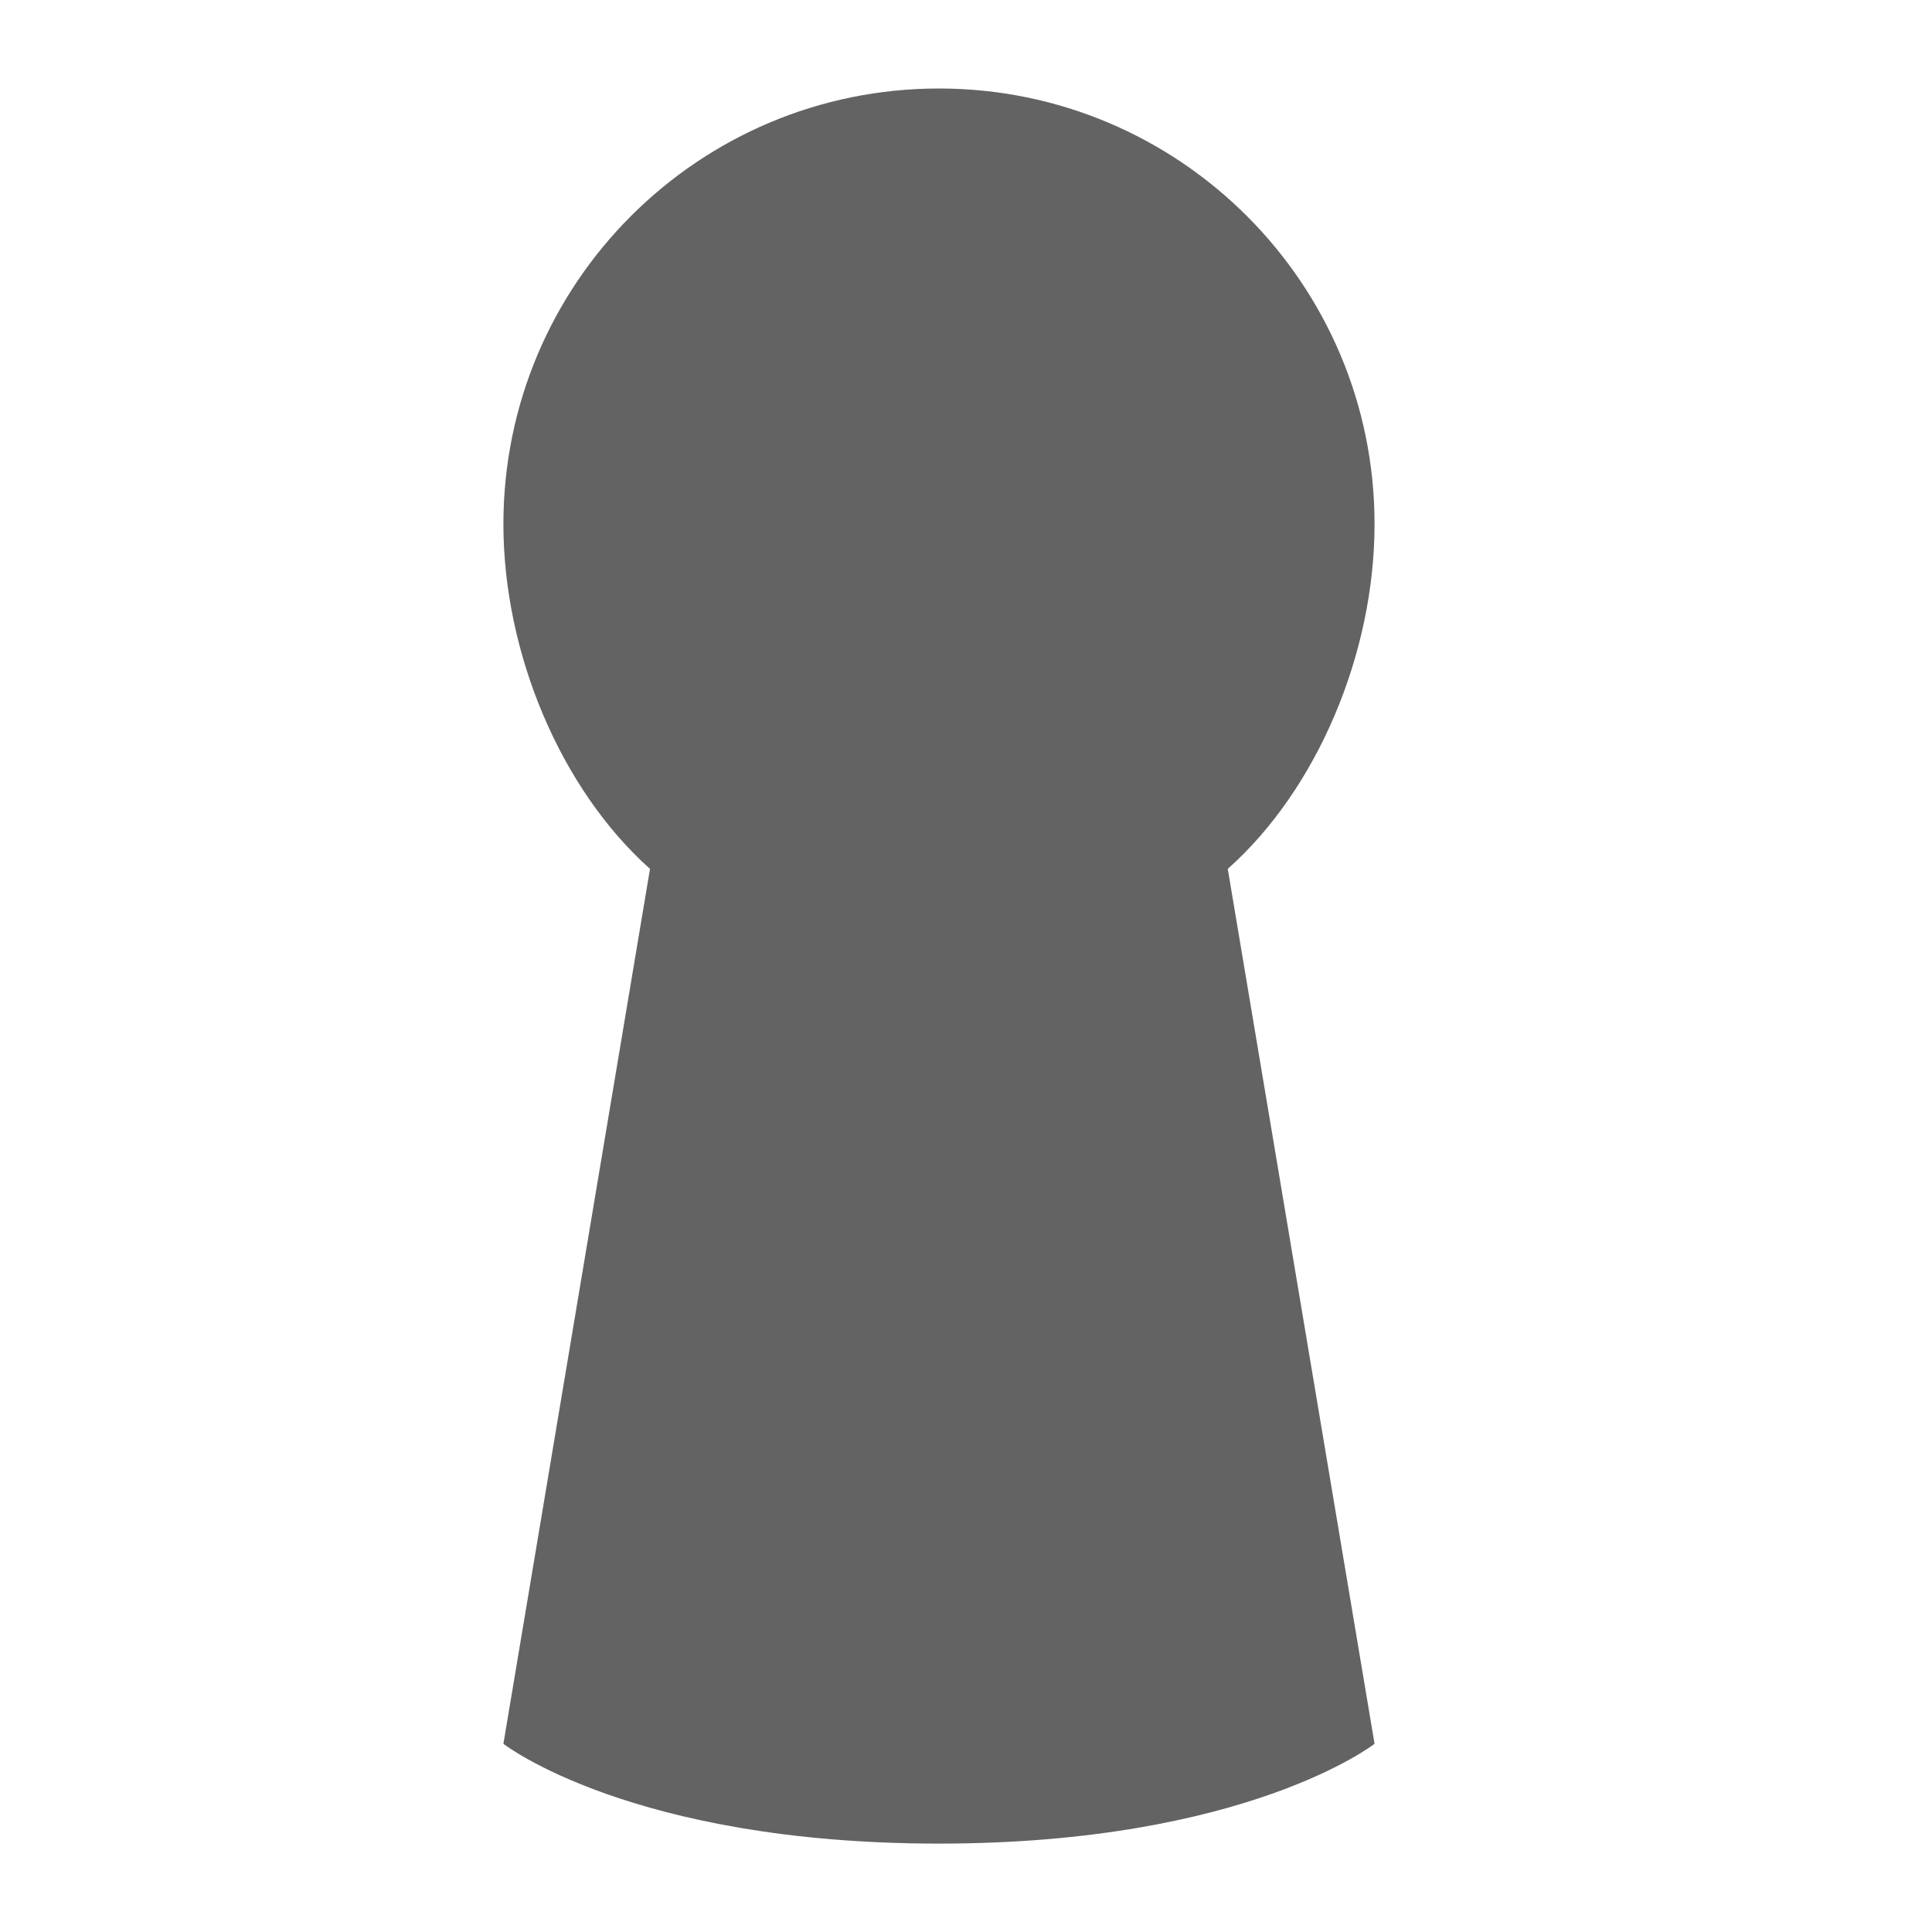 <svg width="41" height="41" viewBox="0 0 41 41" fill="none" xmlns="http://www.w3.org/2000/svg">
<path d="M10.683 37.006C10.683 37.006 13.392 39.124 19.925 39.124C26.458 39.124 29.17 37.006 29.17 37.006L26.055 18.439C27.954 16.75 29.17 13.867 29.17 11.122C29.17 6.016 25.03 1.878 19.925 1.878C14.82 1.878 10.683 6.016 10.683 11.122C10.683 13.863 11.899 16.746 13.794 18.439L10.683 37.006Z" fill="#636363"/>
</svg>
